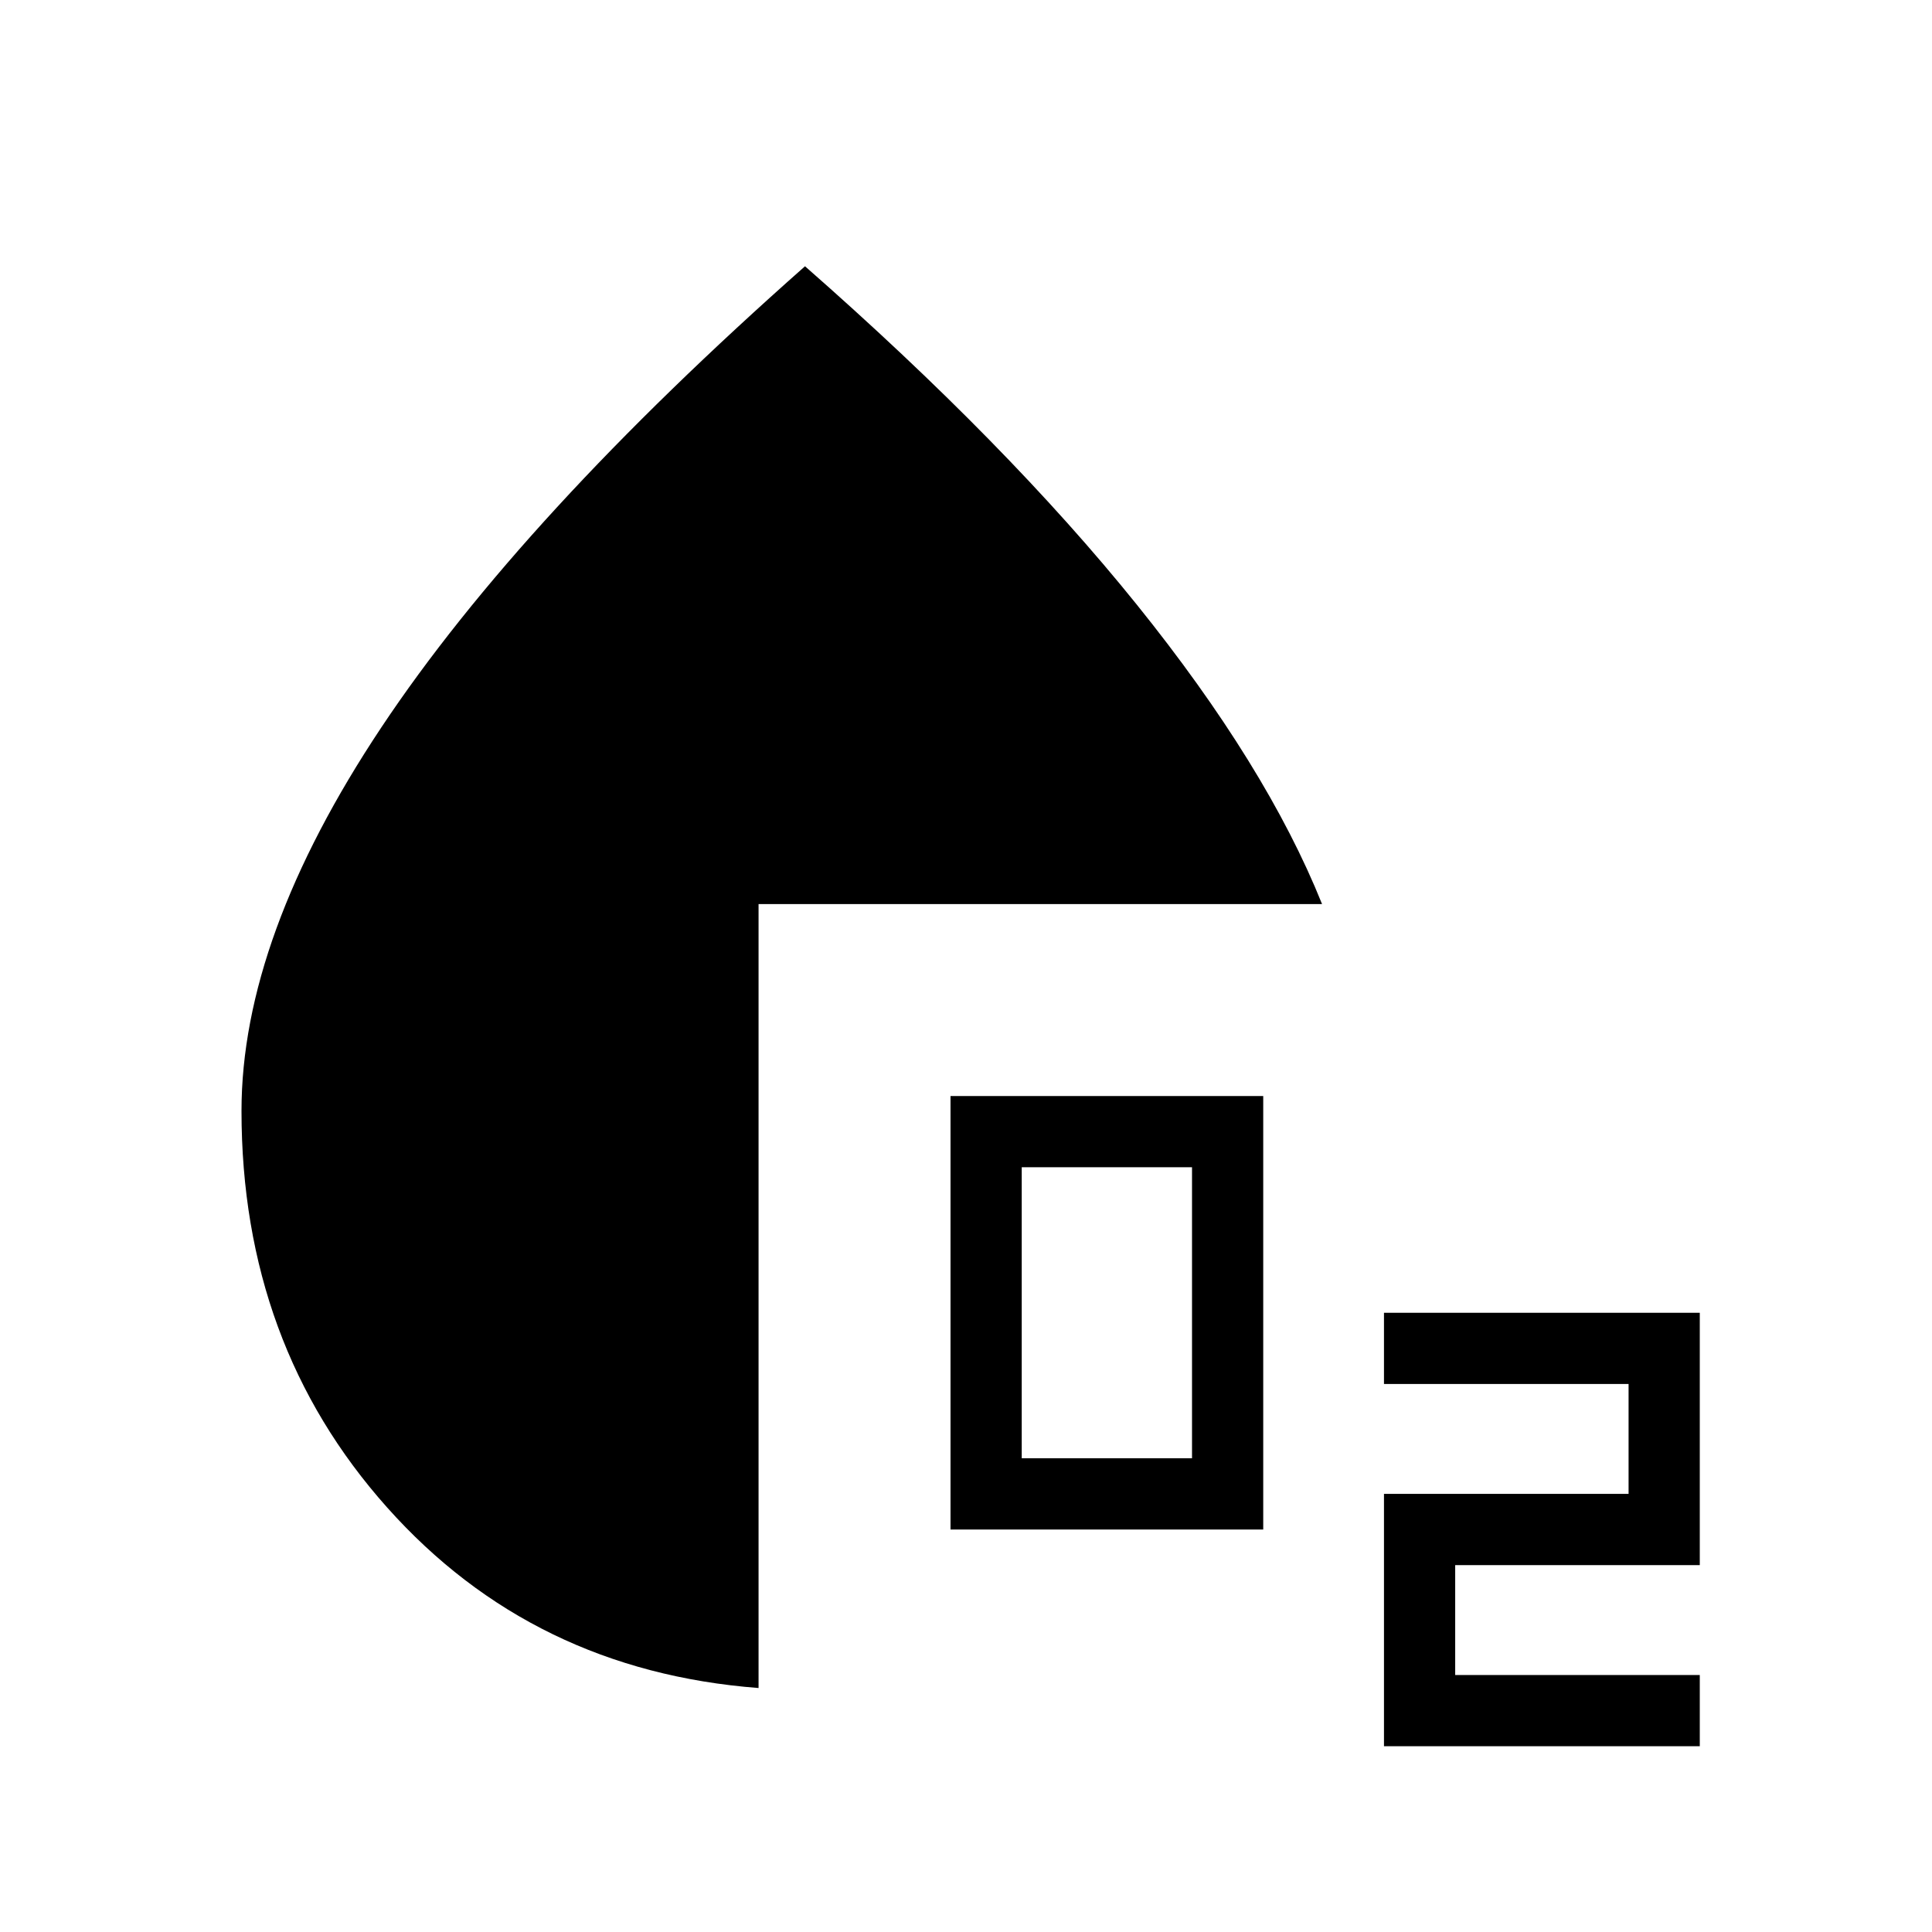<svg xmlns="http://www.w3.org/2000/svg" height="24" viewBox="0 -960 960 960" width="24"><path d="M472.307-200v-215.385h155.385V-200H472.307Zm35.385-35.385h84.615V-380h-84.615v144.615Zm180 143.077v-125.384h121.539v-54.616H687.692v-35.384h156.923v125.384H723.077v54.616h121.538v35.384H687.692ZM376.923-121.23q-112.231-8.615-184.577-89.73Q120-292.077 120-408q0-86.154 69.5-190.577T400-827.693q100.462 88.154 164.885 168.154 64.423 80.001 92.038 148.77h-280v389.538Z"/></svg>